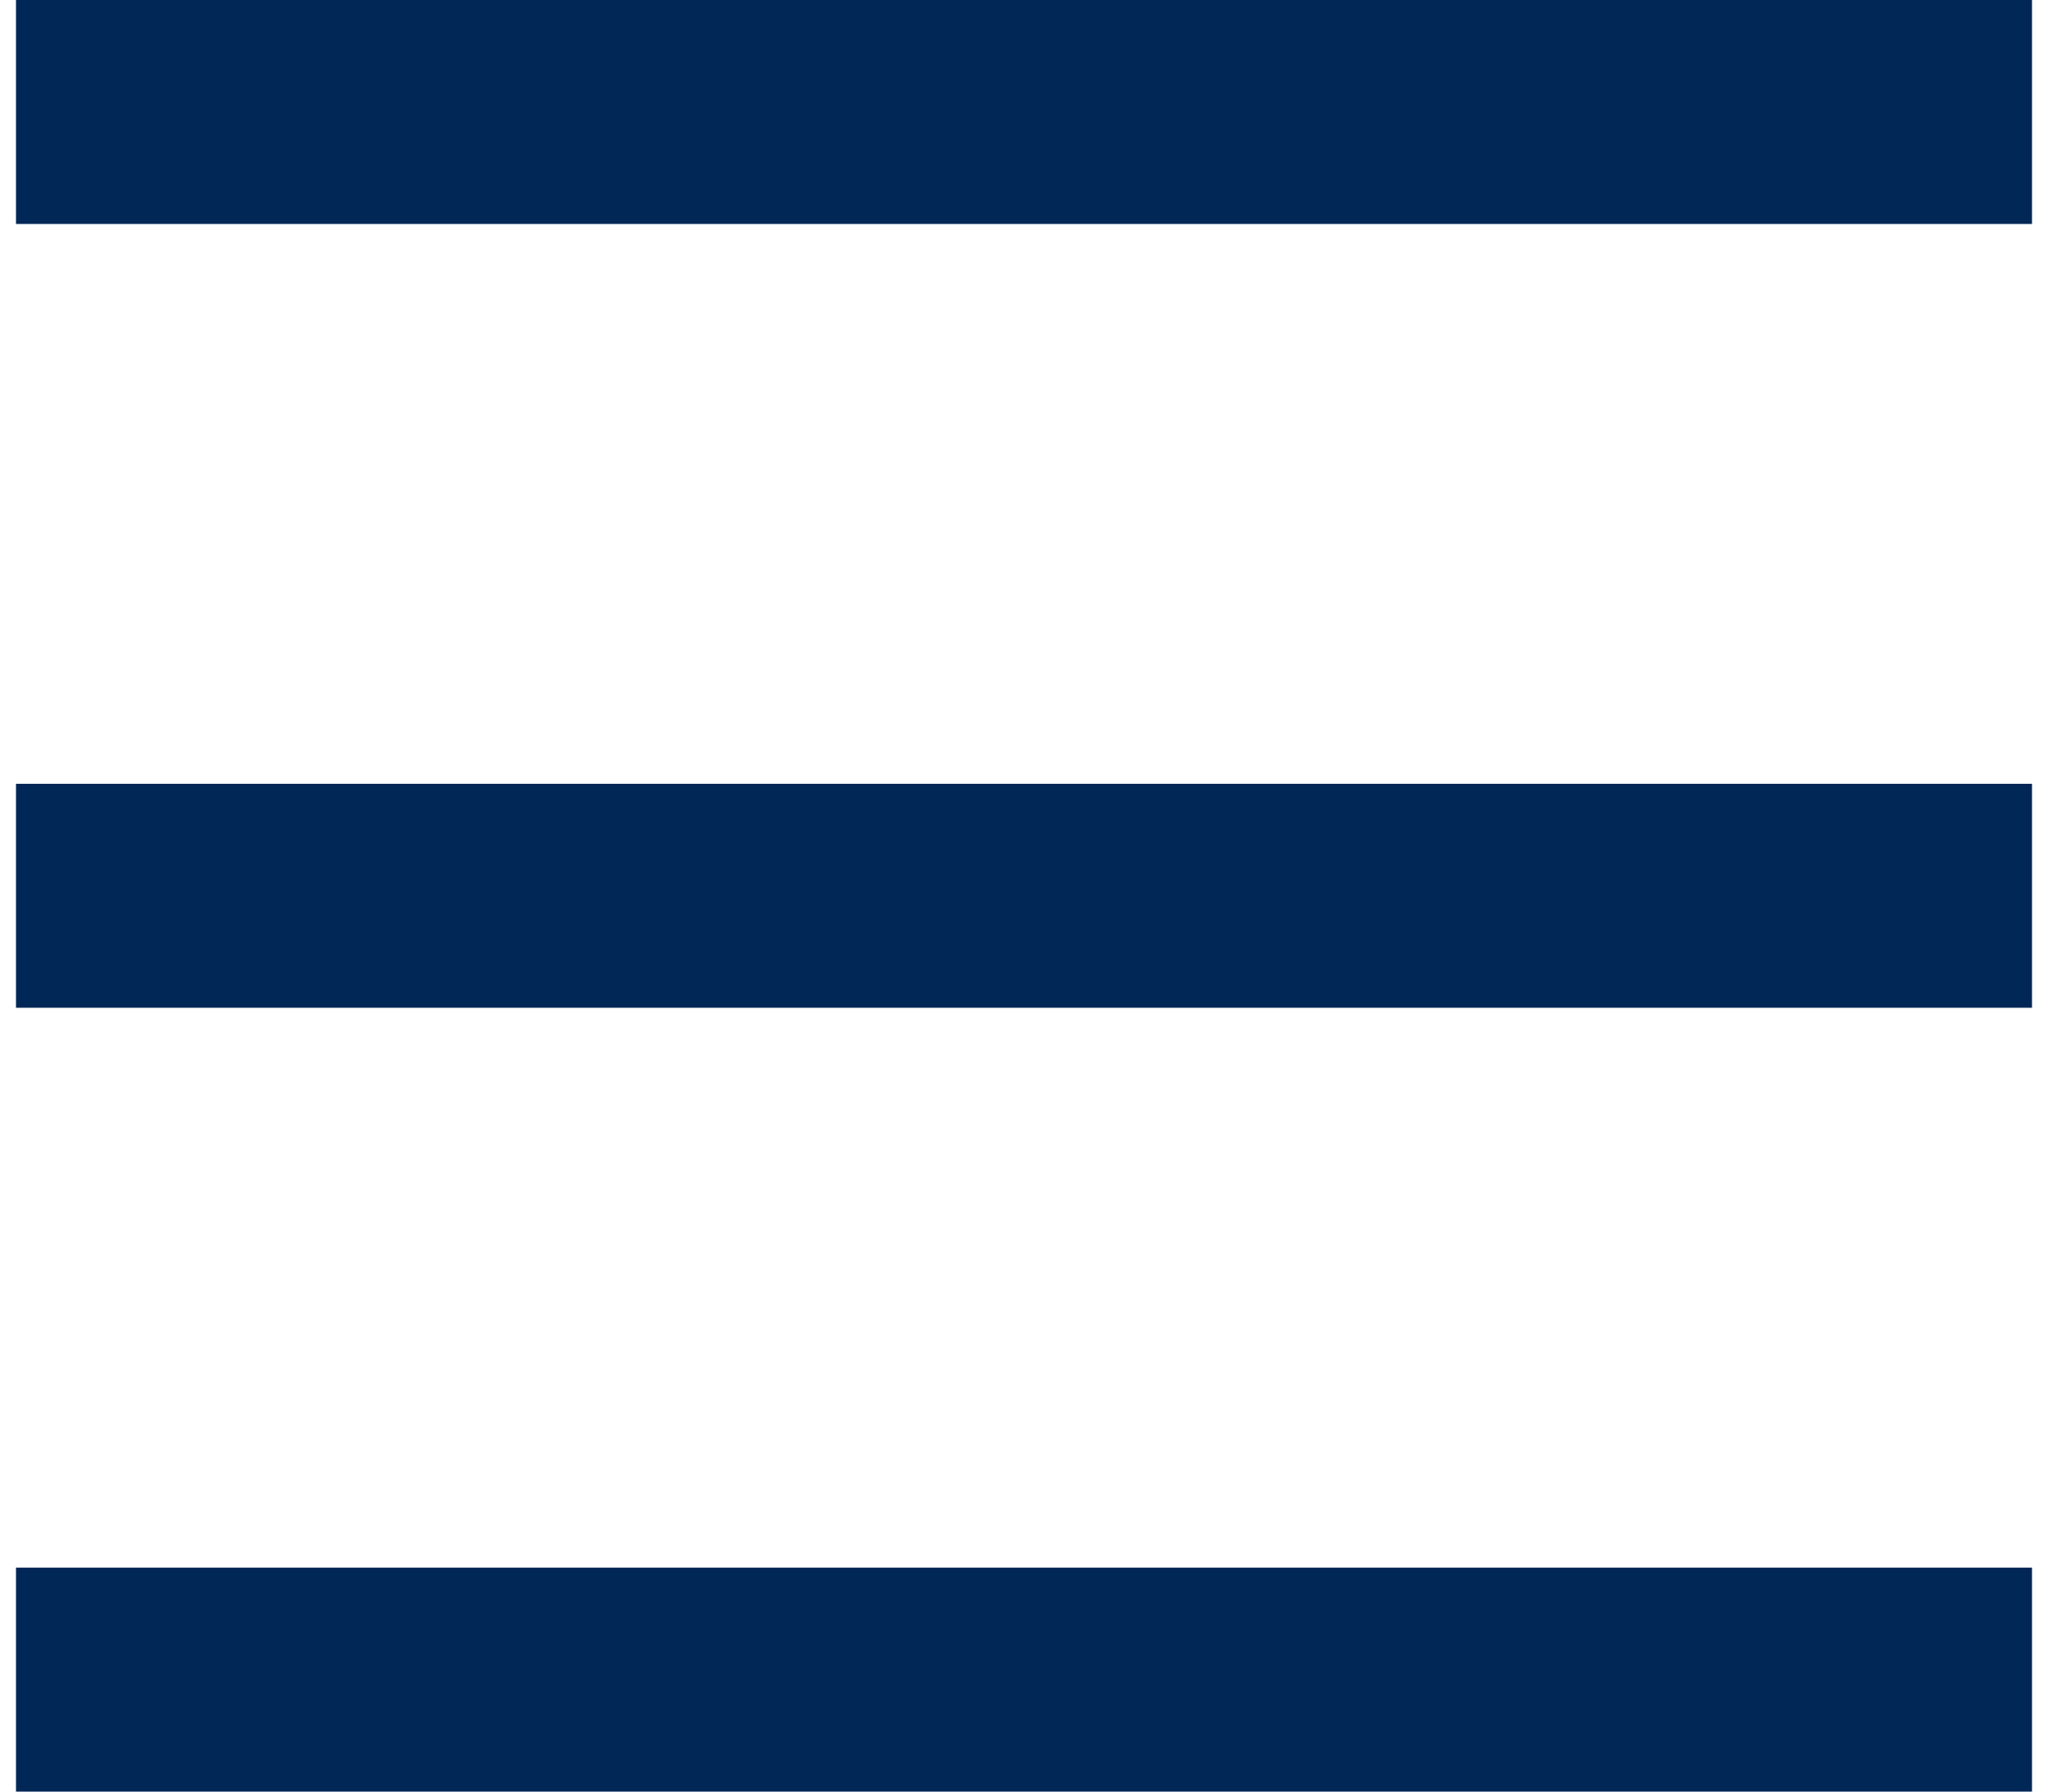 <svg width="16" height="14" viewBox="0 0 16 14" fill="none" xmlns="http://www.w3.org/2000/svg">
<path d="M0.125 0H15.875V1.75H0.125V0ZM0.125 6.125H15.875V7.875H0.125V6.125ZM0.125 12.25H15.875V14H0.125V12.25Z" fill="#002756"/>
</svg>
